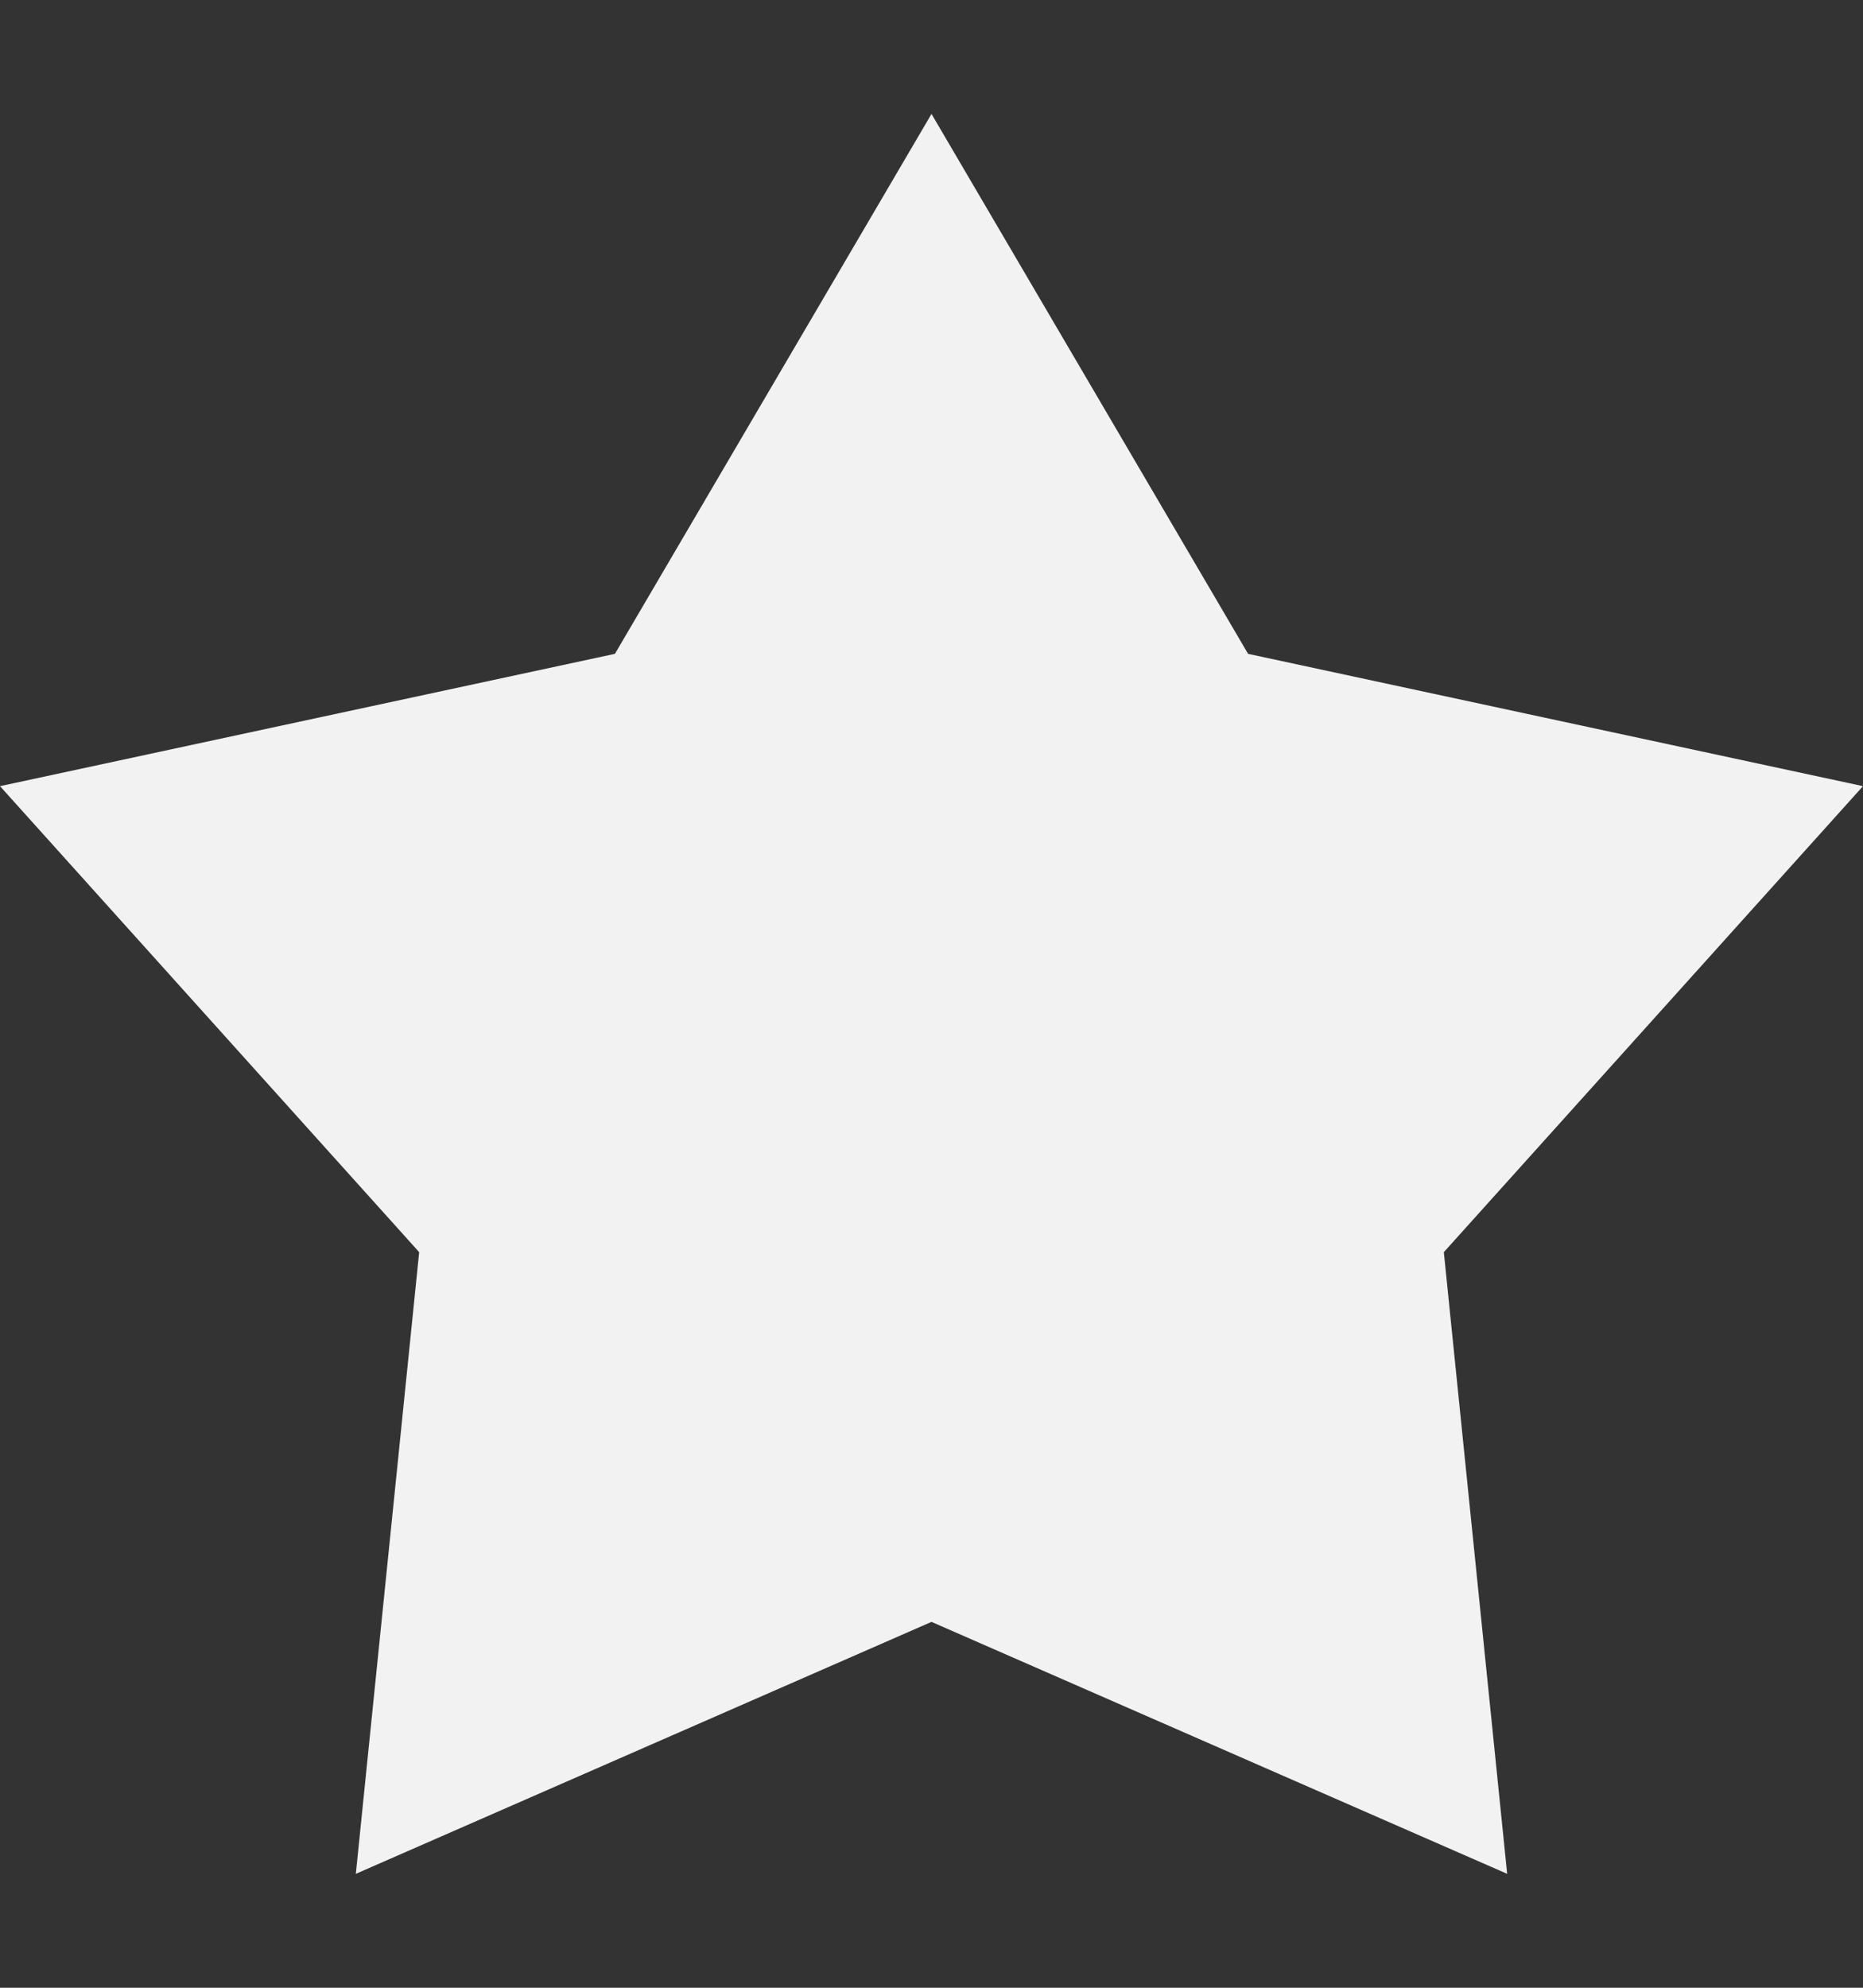 <svg width="15" height="16" viewBox="0 0 15 16" fill="none" xmlns="http://www.w3.org/2000/svg">
<rect x="0" y="0" width="15" height="16" fill="#333333" stroke="none"/>
<path d="M7.5 0.917L10.049 5.263L15 6.328L11.625 10.079L12.135 15.083L7.5 13.055L2.865 15.083L3.375 10.079L0 6.328L4.951 5.263L7.5 0.917Z" fill="#F2F2F2"/>
</svg>
